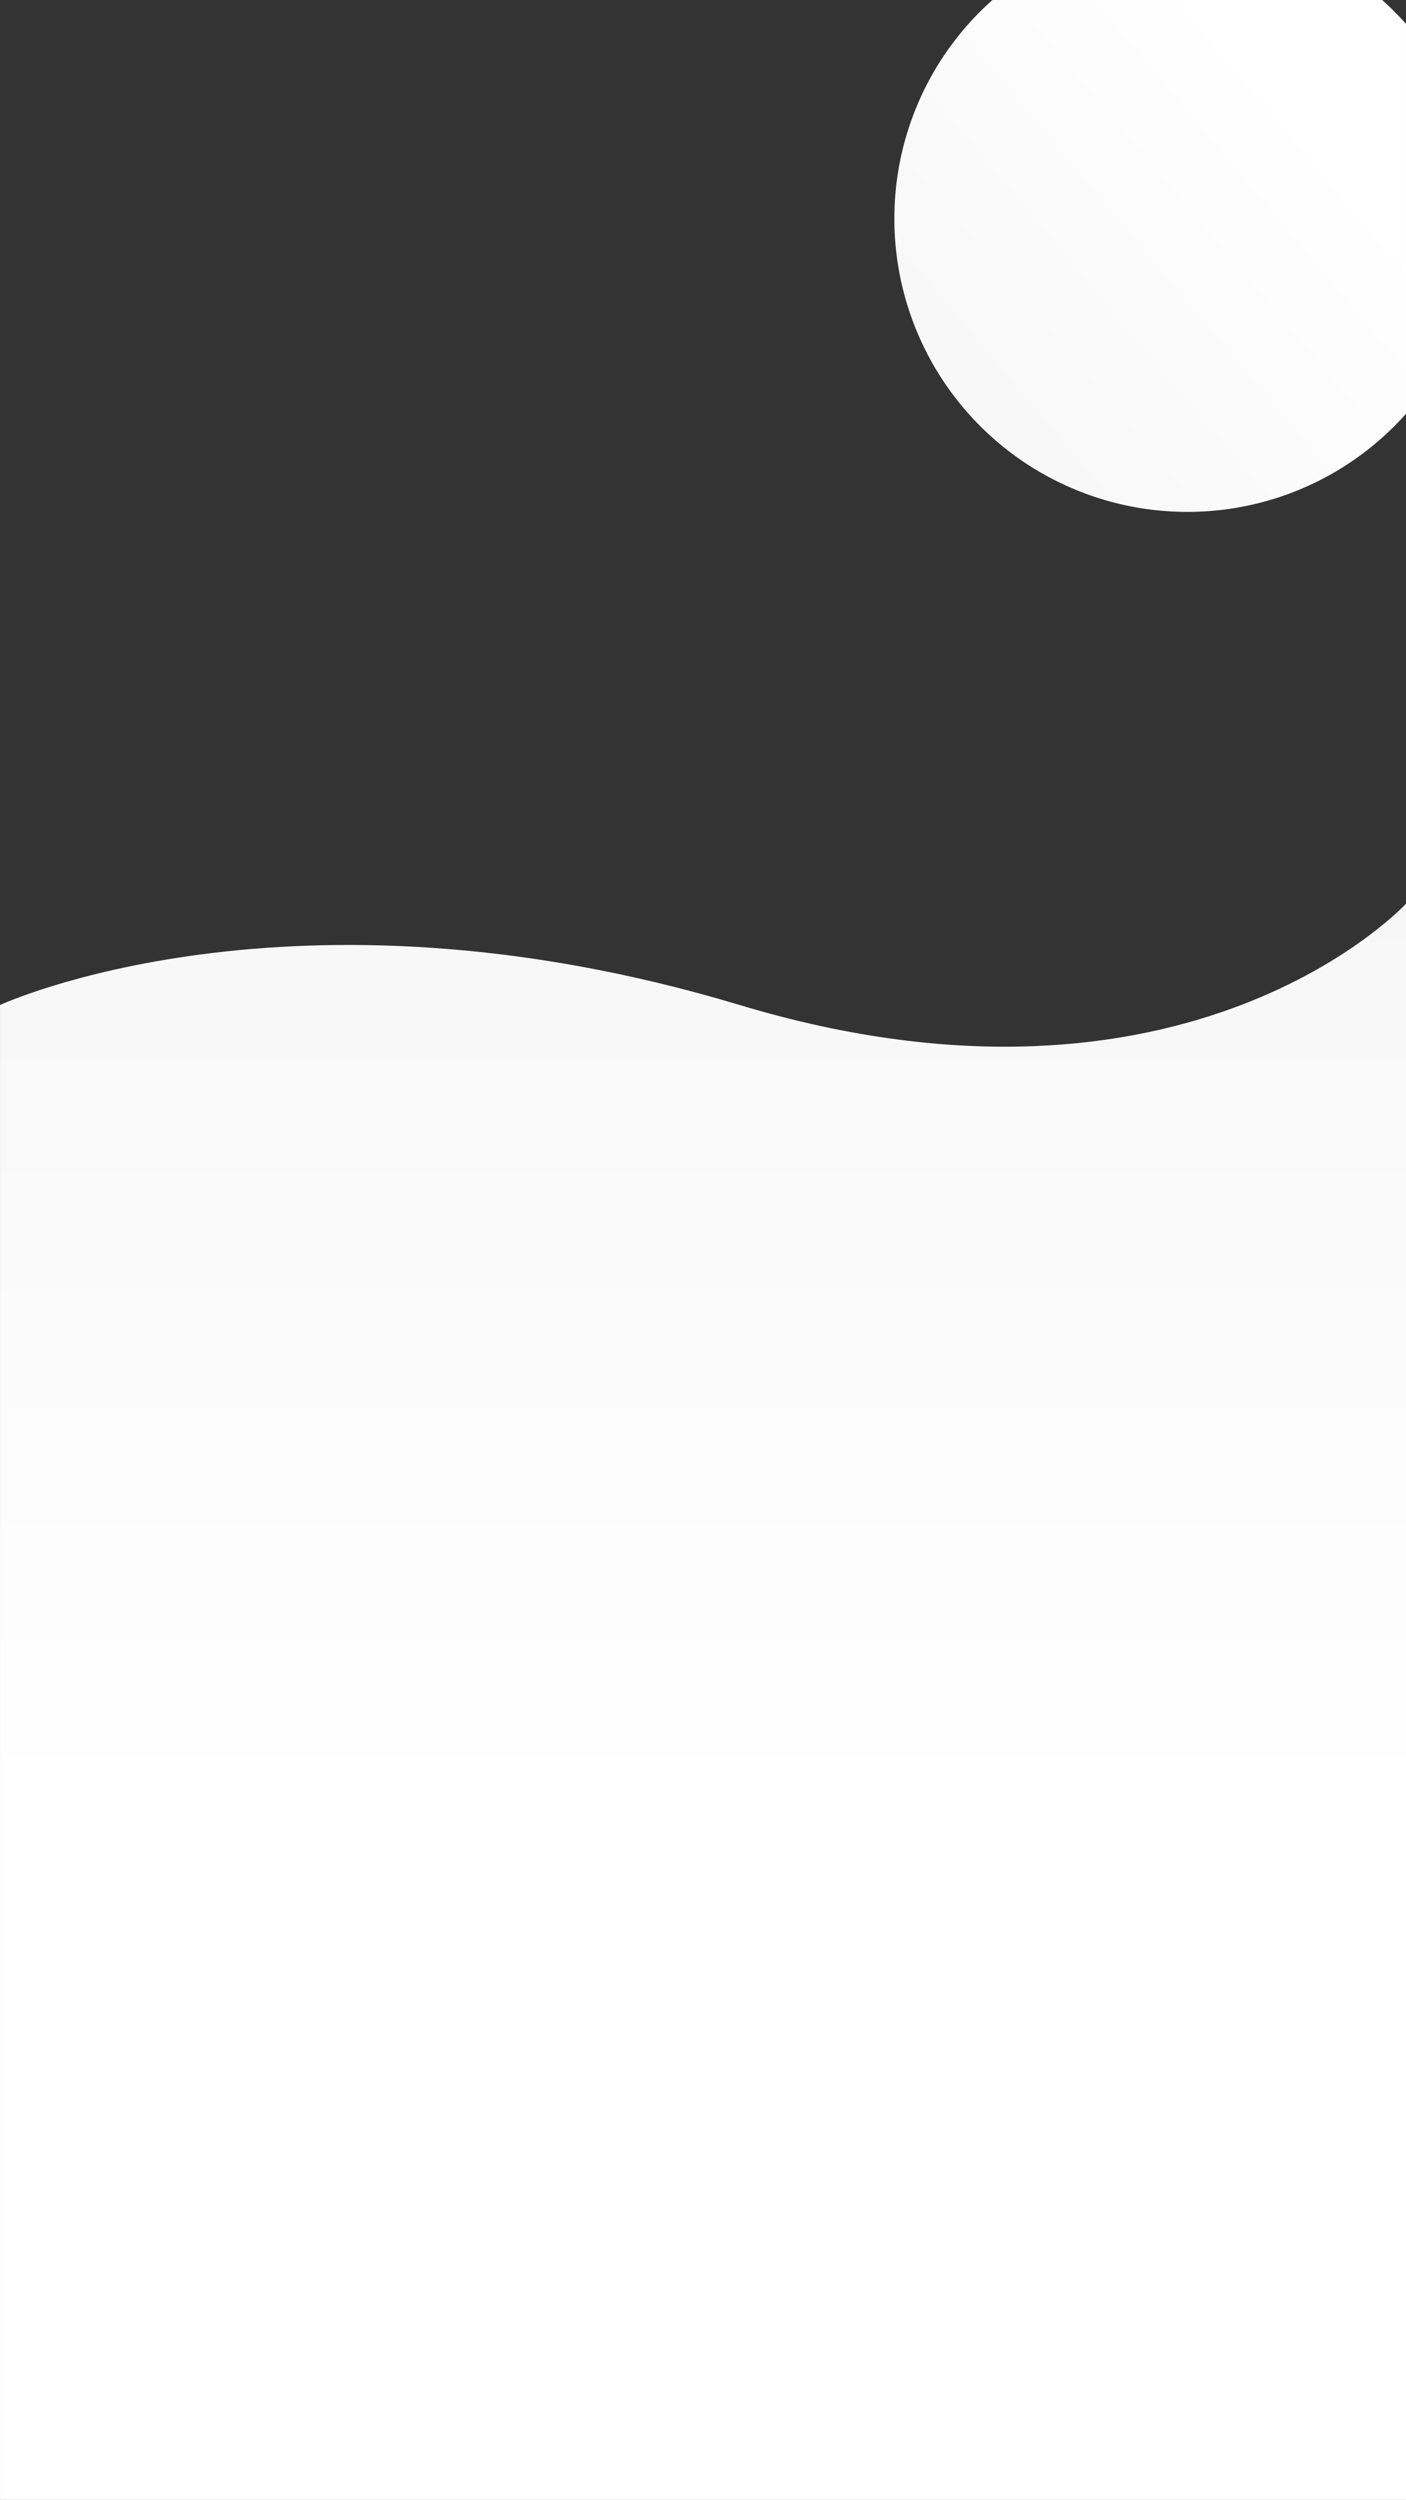 <svg xmlns="http://www.w3.org/2000/svg" xmlns:xlink="http://www.w3.org/1999/xlink" width="360.001" height="639.776" viewBox="0 0 360.001 639.776">
  <rect x="0" y="0" width="360.001" height="639.776" fill="#333333" stroke="none"/>
  <defs>
    <linearGradient id="linear-gradient" x1="0.088" y1="0.856" x2="0.825" y2="0.235" gradientUnits="objectBoundingBox">
      <stop offset="0" stop-color="#f7f7f7"/>
      <stop offset="1" stop-color="#fff"/>
    </linearGradient>
    <linearGradient id="linear-gradient-2" x1="0.5" y1="0" x2="0.5" y2="0.58" xlink:href="#linear-gradient"/>
  </defs>
  <g id="background" transform="translate(0.001 -15.028)">
    <path id="Intersection_1" data-name="Intersection 1" d="M-5109-7520.971a74.815,74.815,0,0,1,25.109-56h99.782a75.424,75.424,0,0,1,6.108,6.108v99.783a74.808,74.808,0,0,1-56,25.108A75,75,0,0,1-5109-7520.971Z" transform="translate(5338 7592)" fill="url(#linear-gradient)"/>
    <path id="Path_60" data-name="Path 60" d="M-4.7-134.369s74.463-34.576,189.384,0S355.3-160.3,355.3-160.3V248.207H-4.7Z" transform="translate(4.703 406.597)" fill="url(#linear-gradient-2)"/>
  </g>
</svg>
